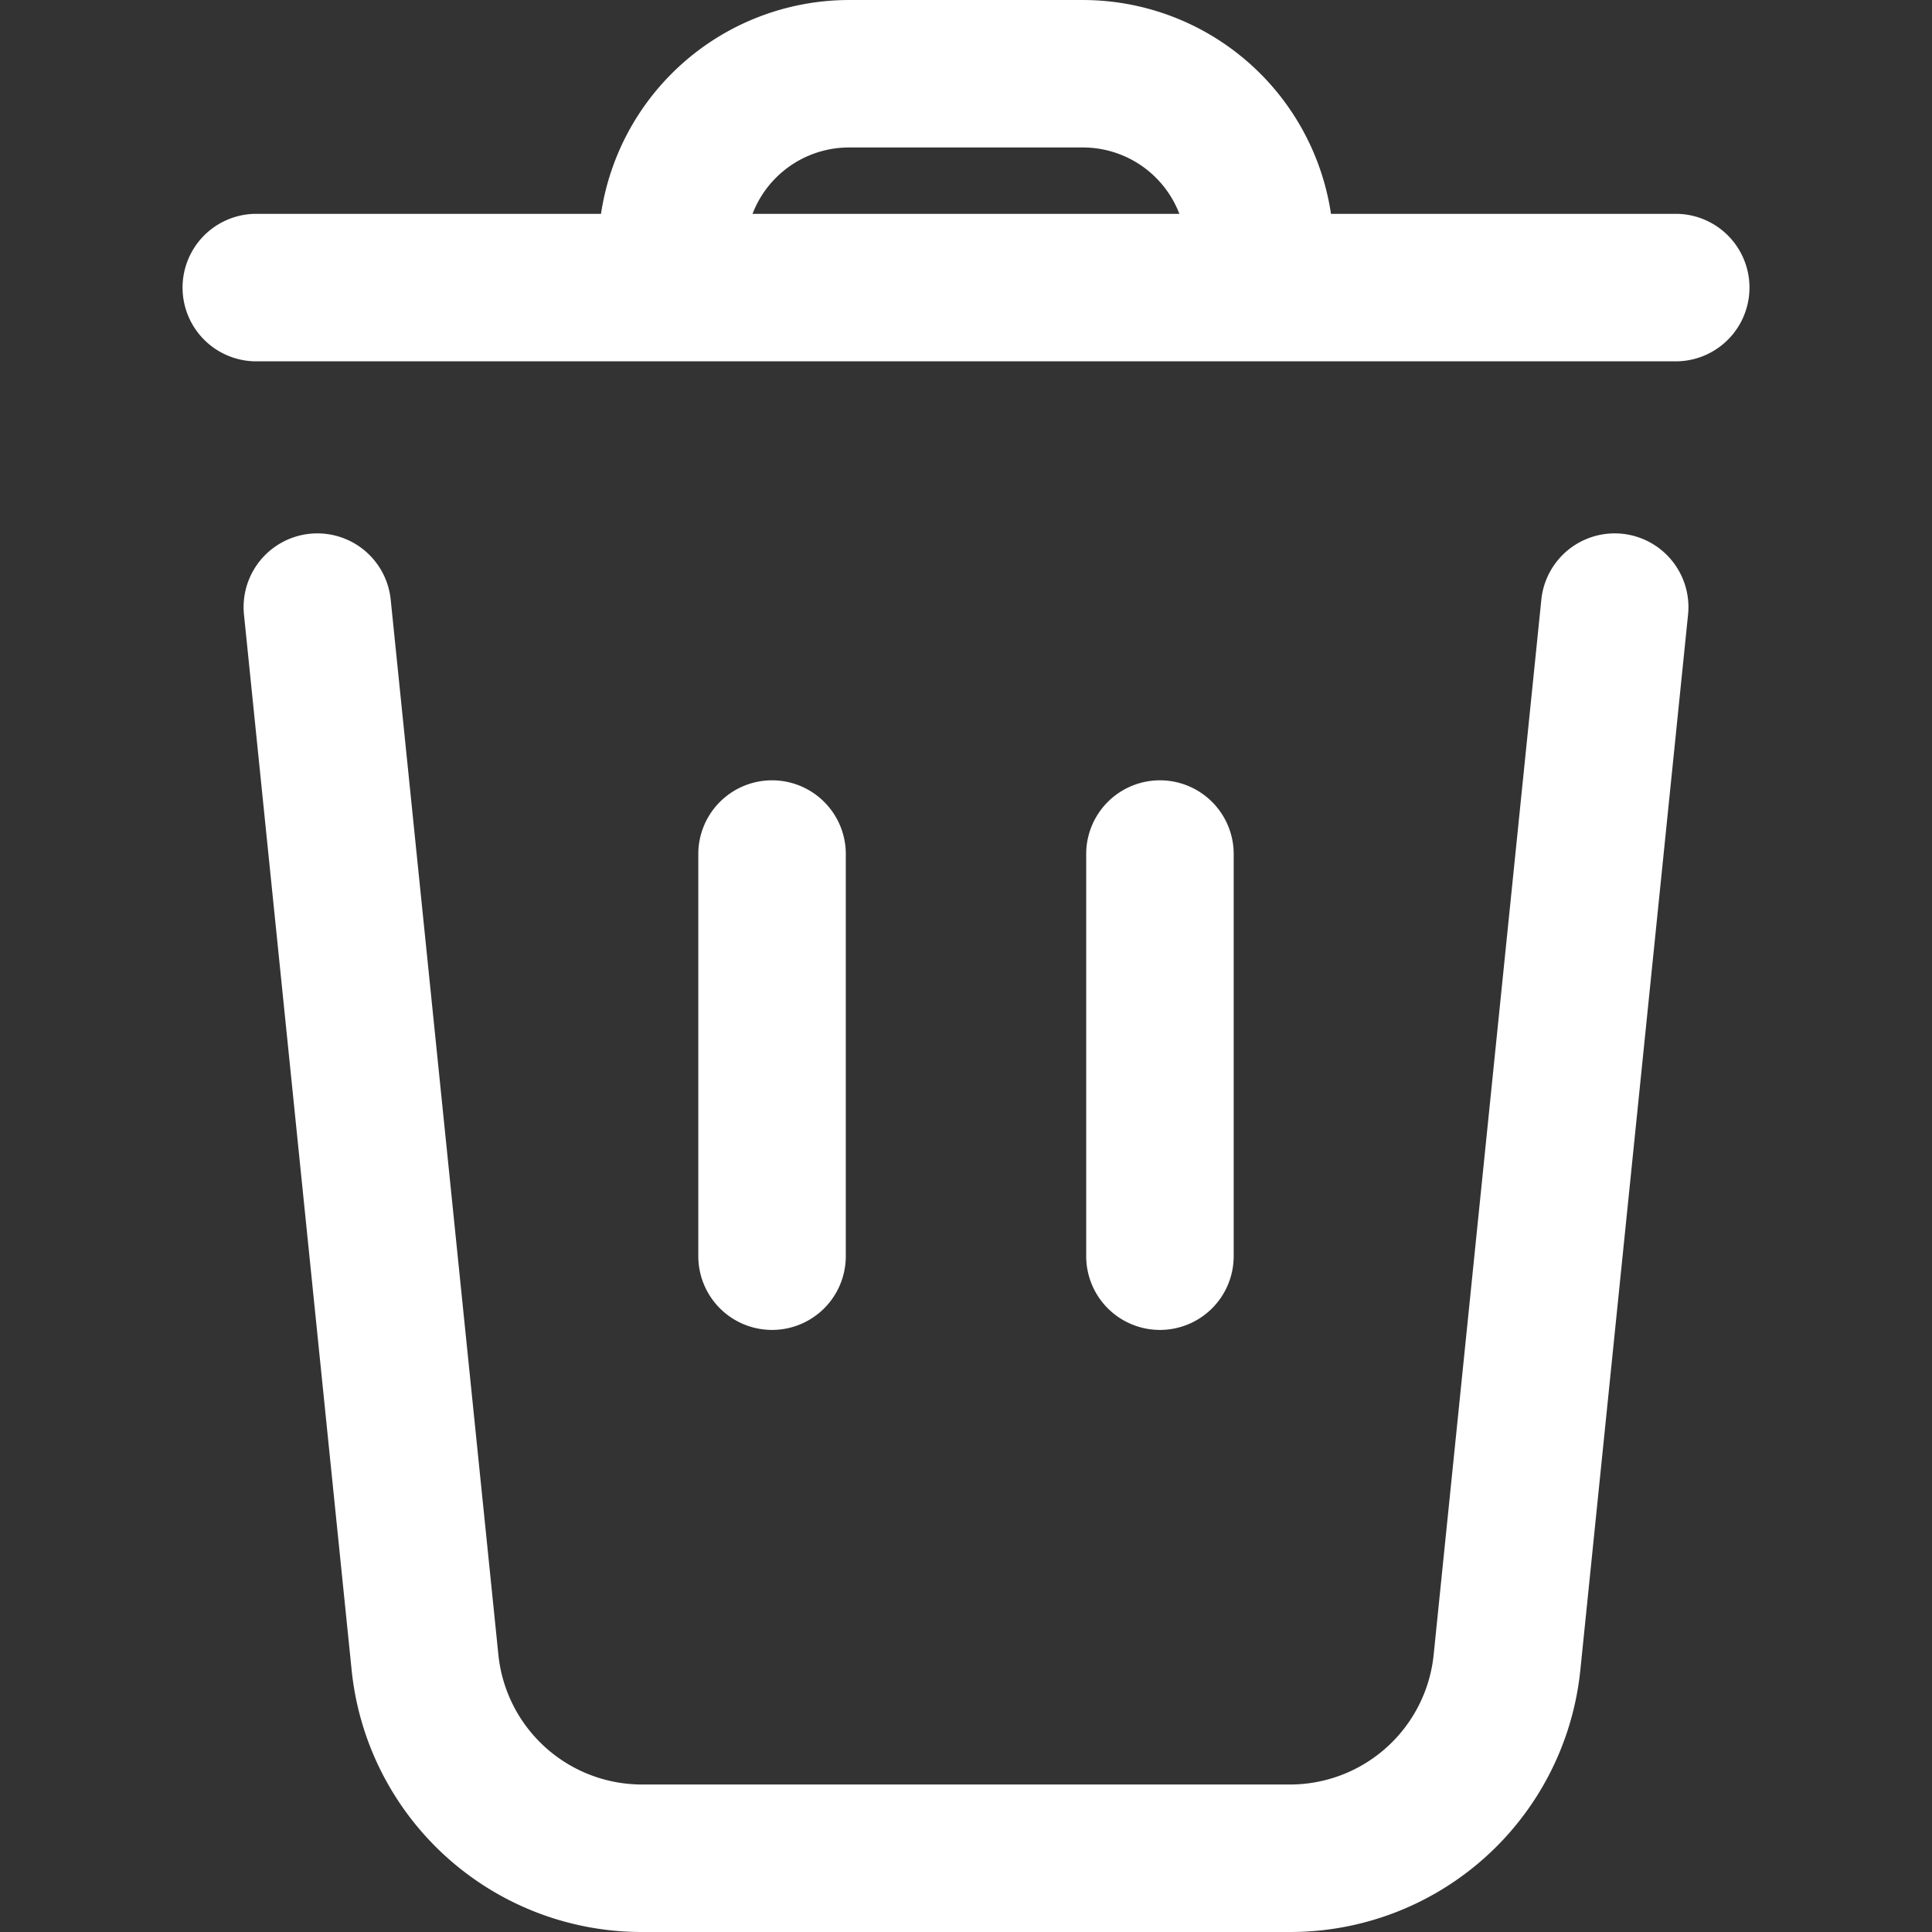 <?xml version="1.0" standalone="no"?><!DOCTYPE svg PUBLIC "-//W3C//DTD SVG 1.1//EN" "http://www.w3.org/Graphics/SVG/1.1/DTD/svg11.dtd"><svg t="1654440342499" class="icon" viewBox="0 0 1024 1024" version="1.1" xmlns="http://www.w3.org/2000/svg" p-id="36003" xmlns:xlink="http://www.w3.org/1999/xlink" width="200" height="200"><rect x="0" y="0" width="1024" height="1024" fill="#333333" stroke="none"/><defs><style type="text/css"></style></defs><path d="M683.514 1024H340.486A154.528 154.528 0 0 1 186.336 884.786L129.317 325.756a39.083 39.083 0 0 1 77.762-7.938l57.053 559.03a76.559 76.559 0 0 0 76.376 68.977h343.005a76.559 76.559 0 0 0 76.376-68.977l57.053-559.03a39.083 39.083 0 1 1 77.762 7.938l-57.053 559.03A154.516 154.516 0 0 1 683.514 1024zM888.852 191.513h-753.682a39.093 39.093 0 0 1 0-78.174h753.682a39.093 39.093 0 0 1 0 78.174z" p-id="36004" fill="#ffffff"></path><path d="M409.199 704.887a39.093 39.093 0 0 1-39.082-39.082V451.992a39.093 39.093 0 0 1 78.174 0v213.814a39.093 39.093 0 0 1-39.093 39.082zM614.789 704.887a39.093 39.093 0 0 1-39.082-39.082V451.992a39.093 39.093 0 0 1 78.174 0v213.814a39.093 39.093 0 0 1-39.093 39.082zM667.845 171.961a39.082 39.082 0 0 1-39.127-39.082 54.774 54.774 0 0 0-54.716-54.716h-124.048a54.774 54.774 0 0 0-54.716 54.716 39.082 39.082 0 1 1-78.163 0 133.028 133.028 0 0 1 132.868-132.868H574.047a133.028 133.028 0 0 1 132.868 132.868 39.07 39.07 0 0 1-39.07 39.082z" p-id="36005" fill="#ffffff"></path></svg>